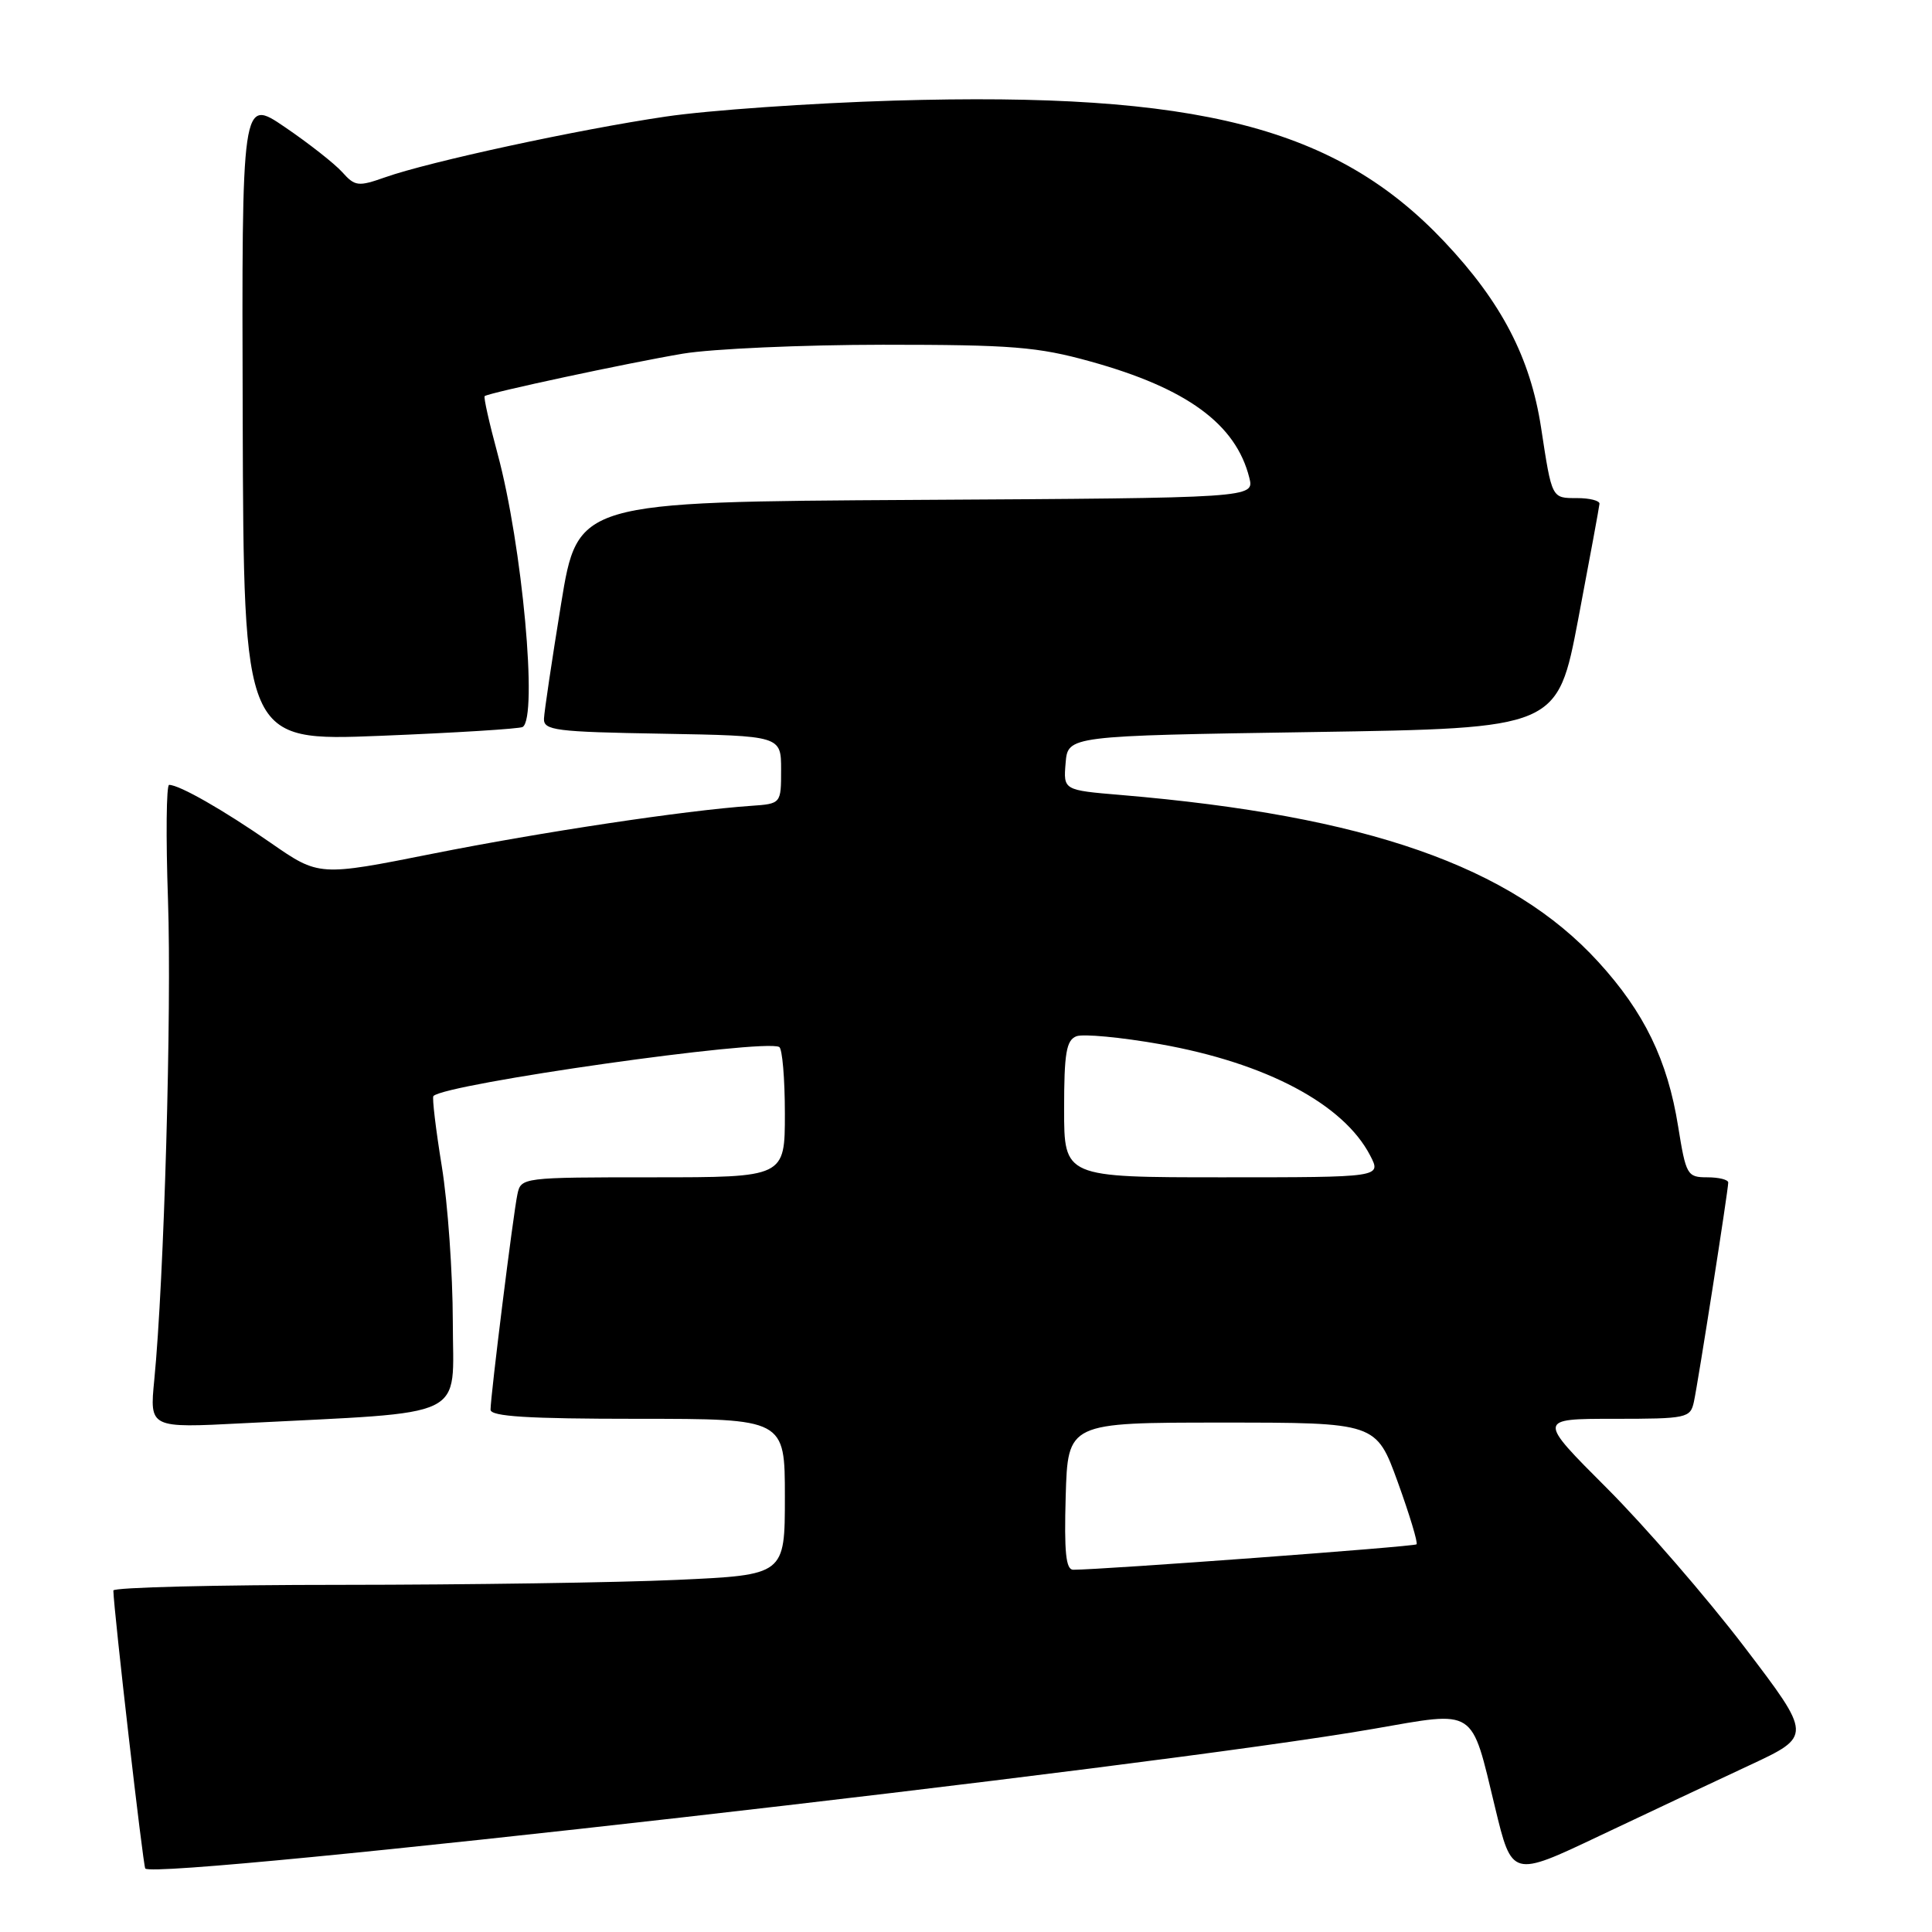 <?xml version="1.0" encoding="UTF-8" standalone="no"?>
<!DOCTYPE svg PUBLIC "-//W3C//DTD SVG 1.1//EN" "http://www.w3.org/Graphics/SVG/1.1/DTD/svg11.dtd" >
<svg xmlns="http://www.w3.org/2000/svg" xmlns:xlink="http://www.w3.org/1999/xlink" version="1.1" viewBox="0 0 256 256">
 <g >
 <path fill="currentColor"
d=" M 231.81 233.91 C 240.13 230.03 240.13 230.03 231.11 218.19 C 226.14 211.68 217.95 202.22 212.91 197.18 C 203.73 188.00 203.73 188.00 213.85 188.00 C 223.53 188.00 223.98 187.90 224.45 185.75 C 225.02 183.10 229.00 157.70 229.00 156.69 C 229.00 156.31 227.75 156.00 226.22 156.00 C 223.56 156.00 223.40 155.70 222.36 149.25 C 220.96 140.48 217.87 134.11 211.77 127.44 C 200.20 114.78 181.06 108.09 148.53 105.34 C 140.90 104.70 140.90 104.70 141.20 101.10 C 141.50 97.50 141.50 97.50 173.94 97.00 C 206.37 96.50 206.37 96.50 209.13 82.00 C 210.64 74.03 211.91 67.16 211.94 66.75 C 211.97 66.34 210.64 66.00 208.97 66.00 C 205.58 66.00 205.65 66.14 204.20 56.66 C 202.78 47.40 198.96 40.05 191.39 32.03 C 177.07 16.85 158.72 12.14 118.50 13.33 C 107.50 13.66 93.86 14.61 88.20 15.45 C 76.61 17.16 56.89 21.42 51.04 23.49 C 47.46 24.75 47.04 24.70 45.34 22.80 C 44.33 21.68 40.92 19.00 37.76 16.85 C 32.03 12.94 32.03 12.94 32.16 55.58 C 32.29 98.22 32.29 98.22 50.39 97.50 C 60.35 97.10 68.84 96.57 69.25 96.33 C 71.30 95.11 69.20 72.21 65.93 60.12 C 64.83 56.06 64.06 52.62 64.22 52.49 C 64.72 52.05 83.31 48.07 90.50 46.86 C 94.35 46.22 106.28 45.69 117.00 45.68 C 134.09 45.68 137.49 45.95 144.50 47.90 C 157.26 51.44 163.76 56.19 165.54 63.30 C 166.21 65.98 166.21 65.98 121.38 66.24 C 76.55 66.50 76.55 66.50 74.35 80.00 C 73.14 87.42 72.12 94.28 72.08 95.22 C 72.01 96.78 73.58 96.98 87.75 97.22 C 103.50 97.50 103.50 97.50 103.50 102.00 C 103.50 106.50 103.50 106.50 99.50 106.78 C 90.80 107.38 71.75 110.25 57.38 113.11 C 42.27 116.12 42.27 116.12 35.88 111.69 C 29.62 107.34 23.77 104.00 22.41 104.00 C 22.04 104.00 21.97 110.86 22.26 119.25 C 22.76 133.88 21.75 169.55 20.44 182.87 C 19.82 189.23 19.82 189.23 32.16 188.59 C 62.59 187.02 60.00 188.27 60.00 175.15 C 59.99 168.74 59.34 159.47 58.54 154.54 C 57.74 149.61 57.24 145.43 57.43 145.23 C 59.08 143.59 101.12 137.62 103.25 138.73 C 103.66 138.94 104.00 142.92 104.00 147.56 C 104.00 156.00 104.00 156.00 86.52 156.00 C 69.20 156.00 69.03 156.02 68.56 158.25 C 68.01 160.81 65.00 184.96 65.00 186.79 C 65.00 187.69 69.93 188.00 84.50 188.00 C 104.00 188.00 104.00 188.00 104.00 198.34 C 104.00 208.69 104.00 208.69 89.75 209.34 C 81.91 209.70 61.89 209.99 45.25 210.00 C 28.61 210.00 15.01 210.34 15.02 210.75 C 15.08 213.51 18.97 247.30 19.25 247.59 C 20.83 249.16 152.91 234.15 182.00 229.08 C 195.73 226.69 194.88 226.15 198.10 239.48 C 200.34 248.77 200.34 248.77 211.92 243.27 C 218.29 240.25 227.24 236.04 231.81 233.91 Z  M 141.21 198.25 C 141.50 188.50 141.50 188.50 161.92 188.50 C 182.35 188.50 182.35 188.50 185.21 196.38 C 186.78 200.72 187.90 204.43 187.70 204.63 C 187.39 204.94 146.16 207.99 142.21 208.00 C 141.23 208.00 141.00 205.68 141.21 198.25 Z  M 141.00 146.97 C 141.00 139.54 141.29 137.83 142.63 137.31 C 143.53 136.97 148.53 137.44 153.74 138.36 C 167.76 140.85 178.03 146.29 181.56 153.12 C 183.05 156.00 183.05 156.00 162.03 156.00 C 141.00 156.00 141.00 156.00 141.00 146.97 Z "/>
</g>
</svg>